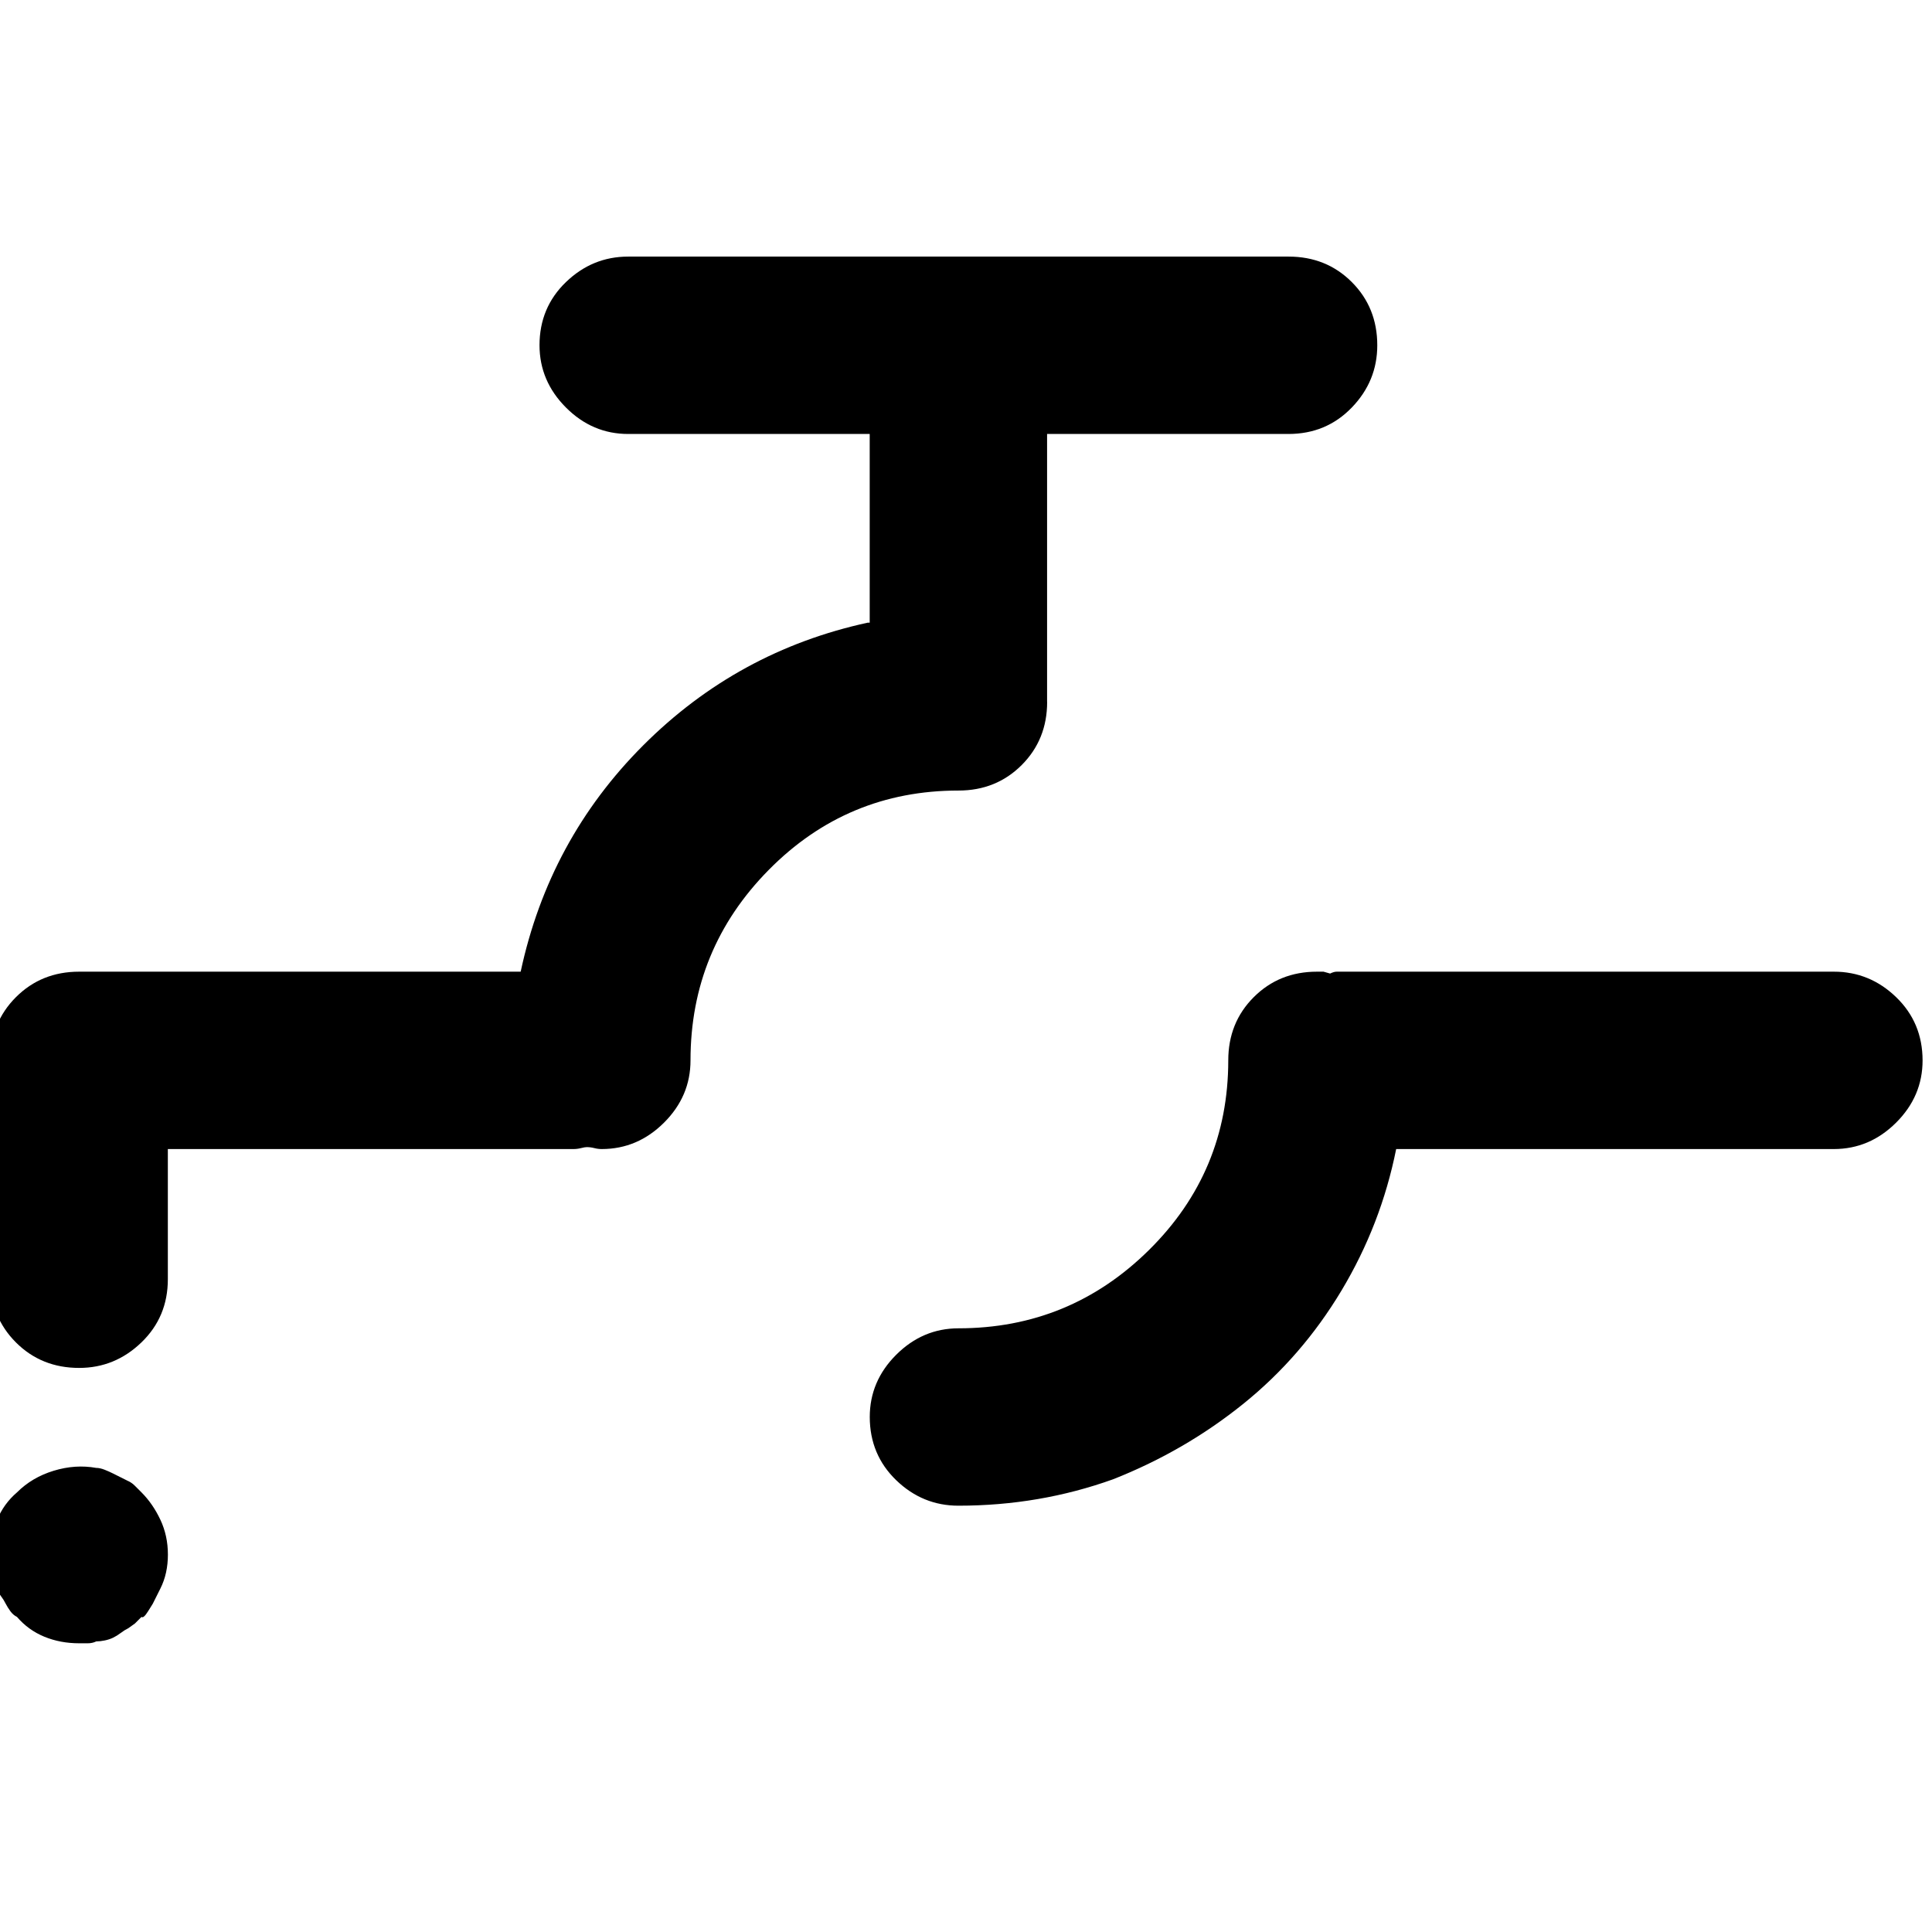 <!-- Generated by IcoMoon.io -->
<svg version="1.1" xmlns="http://www.w3.org/2000/svg" width="32" height="32" viewBox="0 0 32 32">
<title>tap</title>
<path d="M2.125 24.531q0.063 0.031 0.109 0.078l0.109 0.109q0.188 0.188 0.313 0.453t0.125 0.578q0 0.156-0.031 0.297t-0.094 0.266v0l-0.125 0.25t-0.078 0.125-0.109 0.094l-0.109 0.109t-0.109 0.078v0q-0.063 0.031-0.125 0.078t-0.125 0.078-0.141 0.047-0.141 0.016q-0.063 0.031-0.141 0.031h-0.141q-0.313 0-0.578-0.109t-0.453-0.328v0q-0.063-0.031-0.109-0.094t-0.078-0.125v0q-0.031-0.063-0.078-0.125t-0.078-0.125-0.047-0.125-0.016-0.125v-0.031q-0.031-0.063-0.031-0.125v-0.156q0-0.313 0.109-0.578t0.328-0.453v0q0.25-0.25 0.609-0.359t0.703-0.047q0.063 0 0.141 0.031t0.141 0.063l0.25 0.125zM17.344 11.625q0 0.625-0.422 1.047t-1.047 0.422v0q-1.844 0-3.141 1.313t-1.297 3.156v0q0 0.594-0.438 1.031t-1.031 0.438v0q-0.063 0-0.125-0.016t-0.125-0.016v0q-0.031 0-0.094 0.016t-0.125 0.016h-6.719v2.156q0 0.625-0.438 1.047t-1.031 0.422q-0.625 0-1.047-0.422t-0.422-1.047v0-3.625q0-0.625 0.422-1.047t1.047-0.422v0h7.313q0.469-2.188 2.031-3.75t3.719-2.031h0.031v-3.125h-4q-0.594 0-1.031-0.438t-0.438-1.031q0-0.625 0.438-1.047t1.031-0.422v0h10.938q0.625 0 1.047 0.422t0.422 1.047q0 0.594-0.422 1.031t-1.047 0.438v0h-4v4.438zM30.375 16.094q0.594 0 1.031 0.422t0.438 1.047q0 0.594-0.438 1.031t-1.031 0.438v0h-7.25q-0.25 1.25-0.906 2.344t-1.625 1.875-2.156 1.25q-1.219 0.438-2.563 0.438-0.594 0-1.031-0.422t-0.438-1.047q0-0.594 0.438-1.031t1.031-0.438v0q1.844 0 3.156-1.297t1.313-3.141v0q0-0.625 0.422-1.047t1.047-0.422v0h0.109t0.109 0.031q0.063-0.031 0.109-0.031h8.234z"></path>
</svg>

